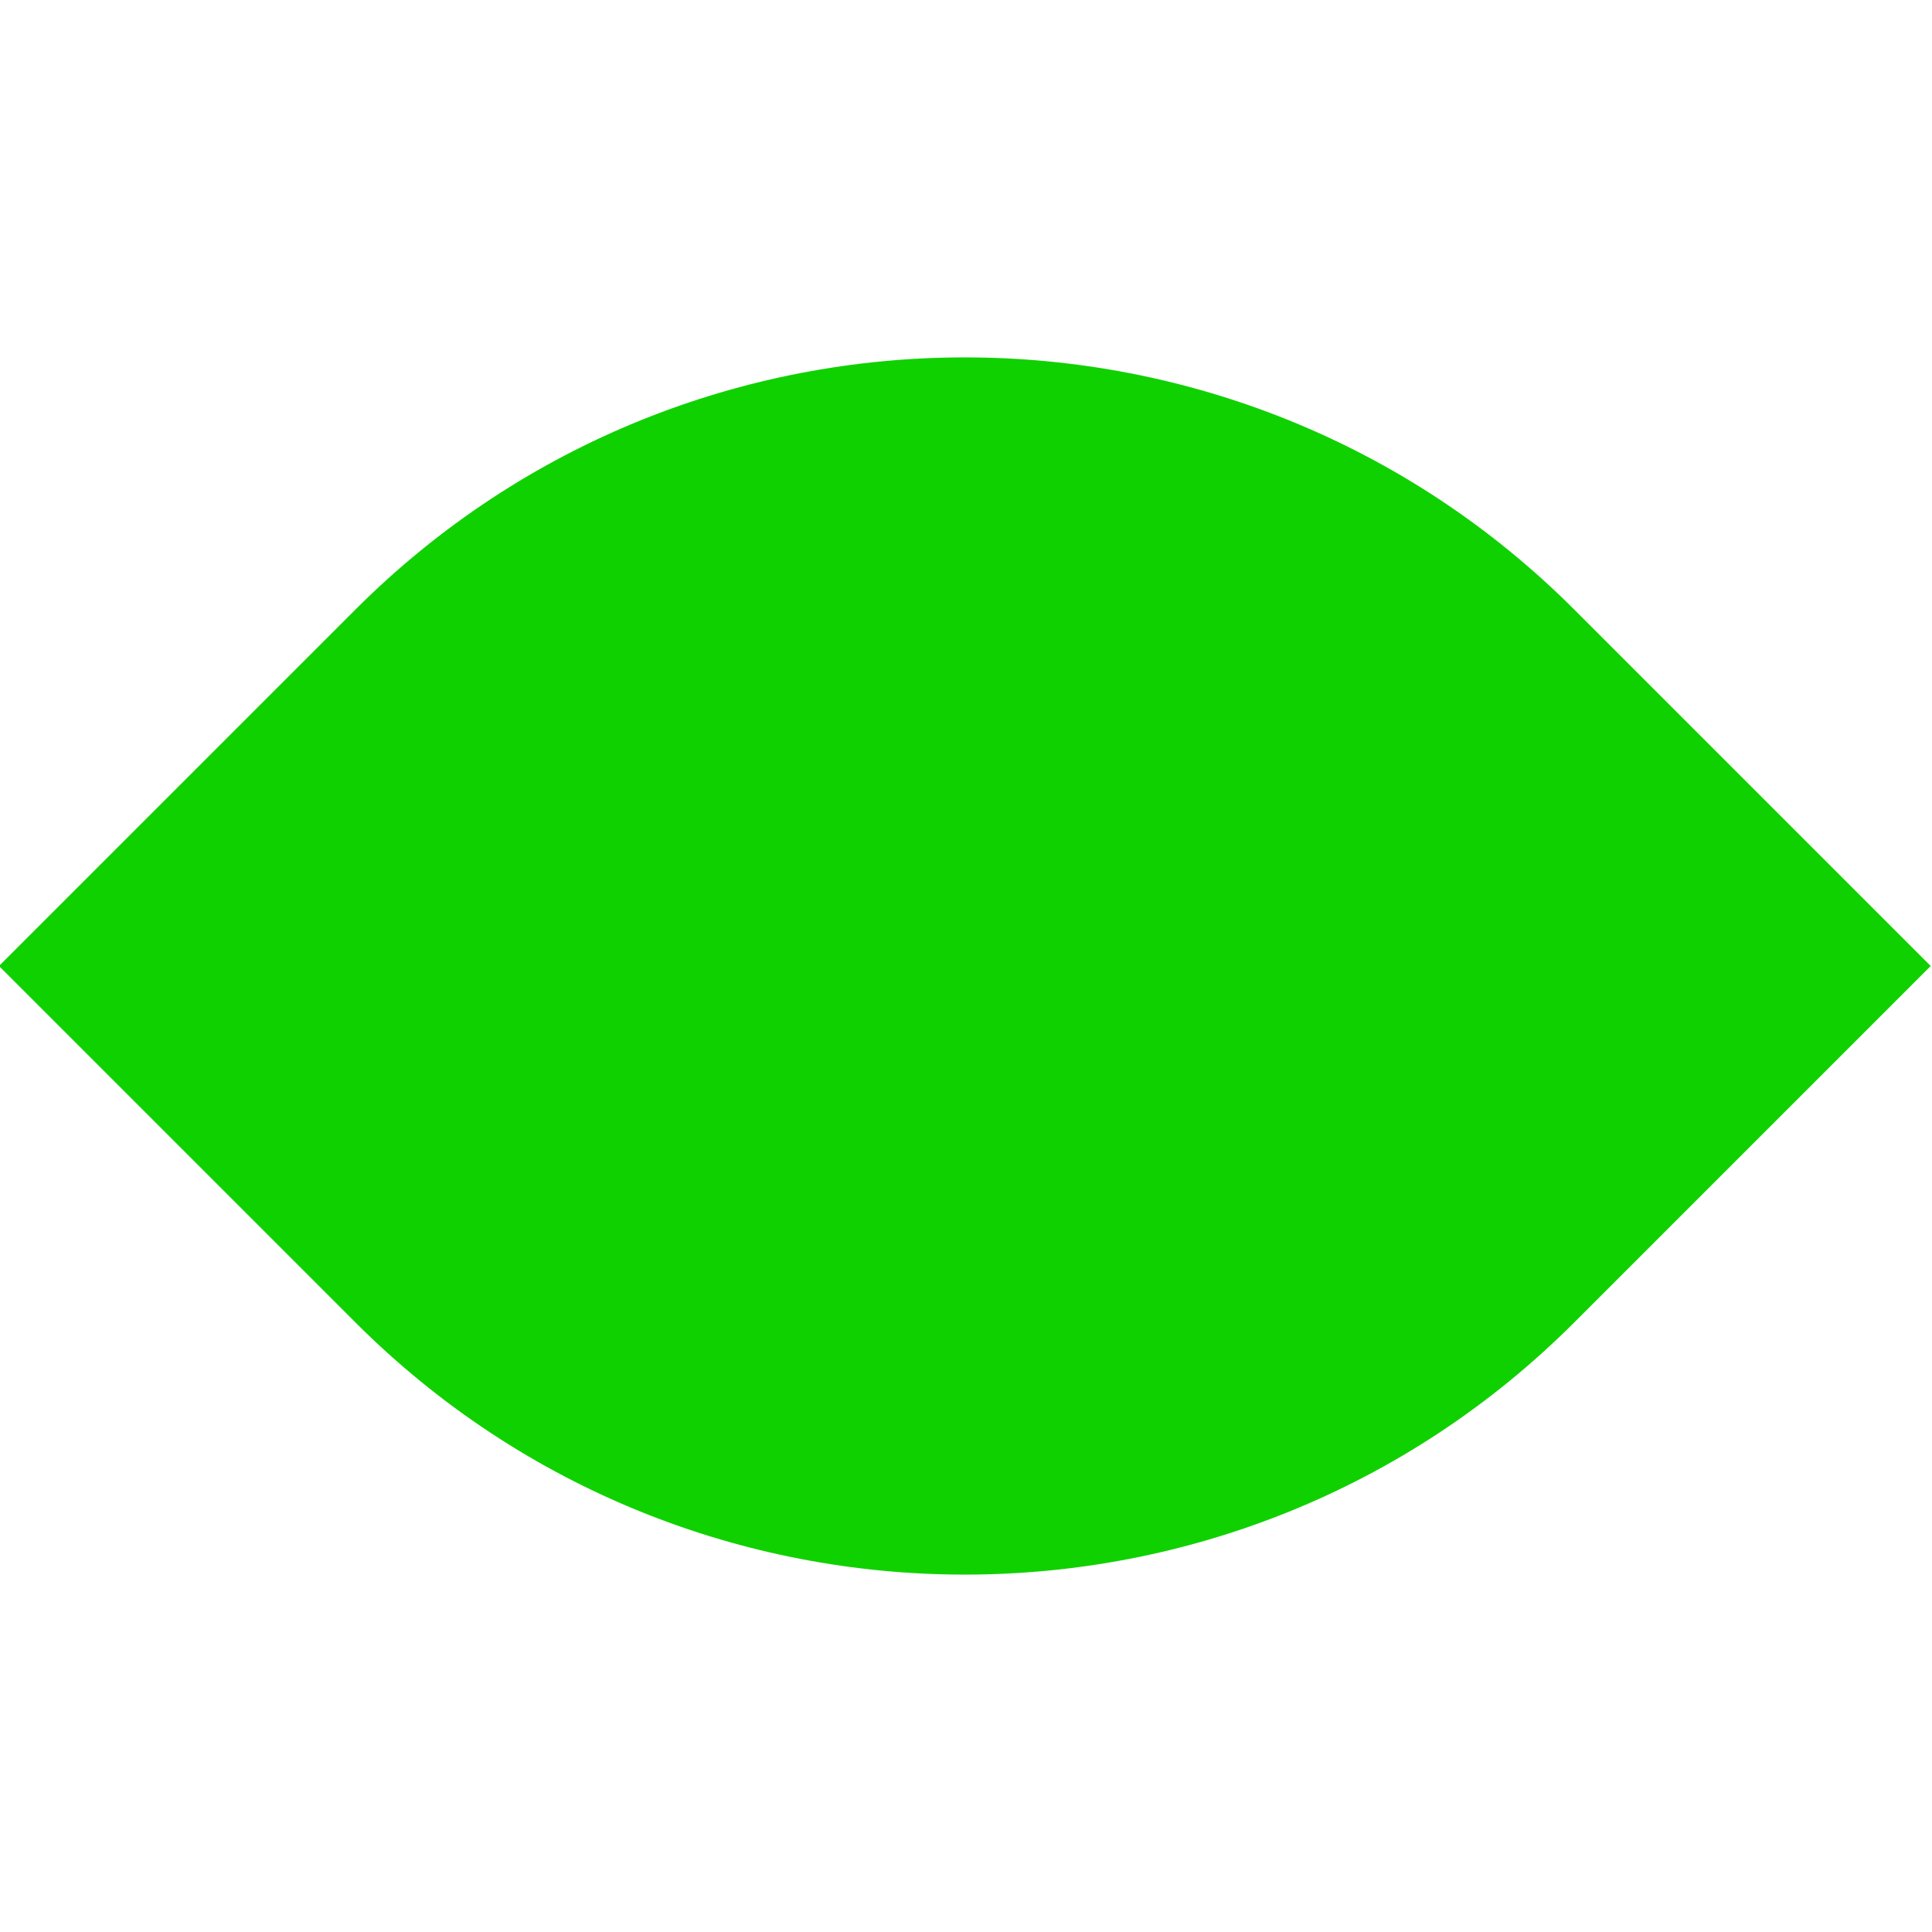<?xml version="1.0" encoding="UTF-8"?>
<svg id="Layer_1" xmlns="http://www.w3.org/2000/svg" version="1.1" viewBox="0 0 100 100">
  <!-- Generator: Adobe Illustrator 29.8.2, SVG Export Plug-In . SVG Version: 2.1.1 Build 3)  -->
  <defs>
    <style>
      .st0 {
        fill: #10d100;
      }
    </style>
  </defs>
  <path class="st0" d="M14.6,14.6h26.1c24.6,0,44.6,20,44.6,44.6v26.1h-26.1c-24.6,0-44.6-20-44.6-44.6V14.6h0Z" transform="translate(-20.7 50) rotate(-45)"/>
</svg>